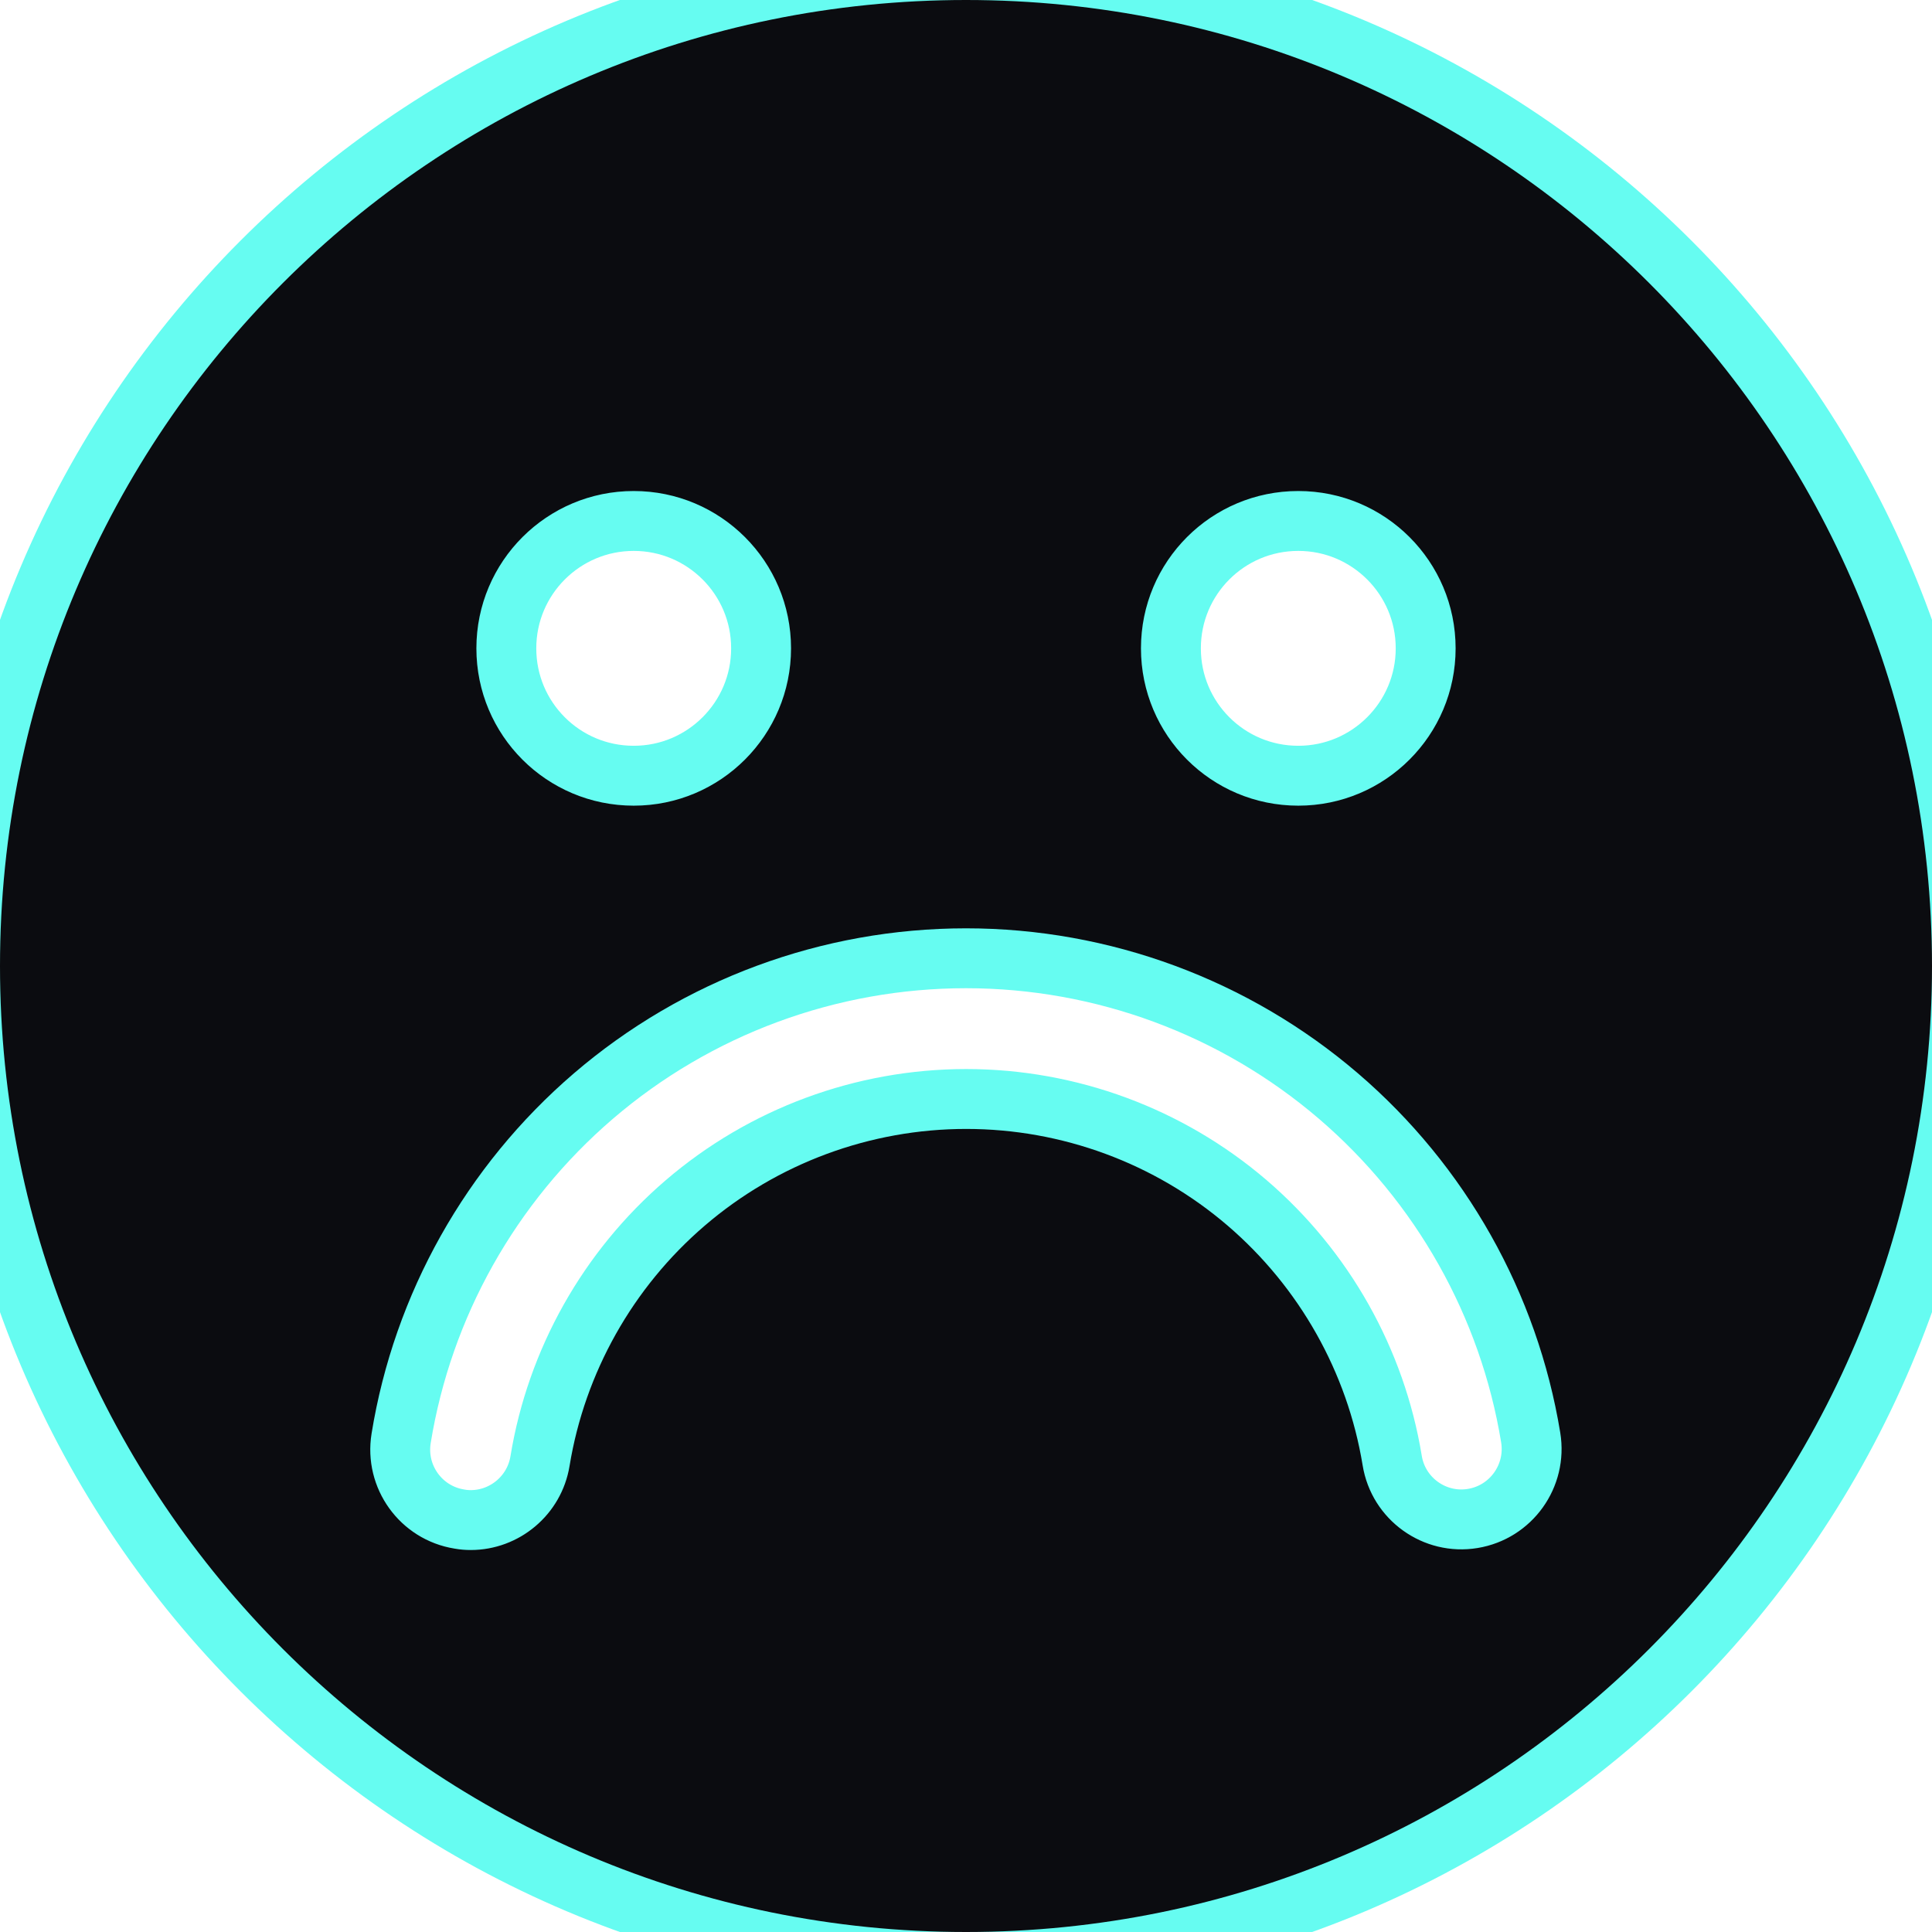 <!DOCTYPE svg PUBLIC "-//W3C//DTD SVG 1.1//EN" "http://www.w3.org/Graphics/SVG/1.1/DTD/svg11.dtd">
<!-- Uploaded to: SVG Repo, www.svgrepo.com, Transformed by: SVG Repo Mixer Tools -->
<svg fill="#0B0C10" version="1.1" id="Capa_1" xmlns="http://www.w3.org/2000/svg" xmlns:xlink="http://www.w3.org/1999/xlink" width="800px" height="800px" viewBox="0 0 964 964" xml:space="preserve">
<g id="SVGRepo_bgCarrier" stroke-width="0"/>
<g id="SVGRepo_tracerCarrier" stroke-linecap="round" stroke-linejoin="round" stroke="#66fcf1" stroke-width="59.768"> <g> <path d="M482,0C215.8,0,0,215.8,0,482s215.8,482,482,482s482-215.8,482-482S748.2,0,482,0z M647.8,245c43.3,0,78.5,35.1,78.5,78.5 c0,43.3-35.1,78.5-78.5,78.5c-43.399,0-78.5-35.1-78.5-78.5S604.4,245,647.8,245z M316.2,245c43.3,0,78.5,35.1,78.5,78.5 c0,43.3-35.101,78.5-78.5,78.5c-43.4,0-78.5-35.1-78.5-78.5S272.9,245,316.2,245z M737.3,772.4c-27.2,4.5-53-14-57.399-41.301 c-7.601-46.3-31.5-88.8-67.4-119.6c-36.3-31.1-82.6-48.2-130.4-48.2c-47.899,0-94.3,17.2-130.5,48.3 C315.7,642.4,291.8,685,284.2,731.4c-4,24.5-25.2,42-49.3,42c-2.7,0-5.3-0.2-8.1-0.7c-27.3-4.4-45.8-30.101-41.4-57.4 c11.3-69.7,47.1-133.5,100.9-179.7C340.7,488.9,410.2,463.2,482,463.2c71.7,0,141.1,25.7,195.5,72.3 c53.8,46.1,89.6,109.8,101,179.3C783,742.2,764.5,767.9,737.3,772.4z"/> </g> </g>
<g id="SVGRepo_iconCarrier"> <g> <path d="M482,0C215.8,0,0,215.8,0,482s215.8,482,482,482s482-215.8,482-482S748.2,0,482,0z M647.8,245c43.3,0,78.5,35.1,78.5,78.5 c0,43.3-35.1,78.5-78.5,78.5c-43.399,0-78.5-35.1-78.5-78.5S604.4,245,647.8,245z M316.2,245c43.3,0,78.5,35.1,78.5,78.5 c0,43.3-35.101,78.5-78.5,78.5c-43.4,0-78.5-35.1-78.5-78.5S272.9,245,316.2,245z M737.3,772.4c-27.2,4.5-53-14-57.399-41.301 c-7.601-46.3-31.5-88.8-67.4-119.6c-36.3-31.1-82.6-48.2-130.4-48.2c-47.899,0-94.3,17.2-130.5,48.3 C315.7,642.4,291.8,685,284.2,731.4c-4,24.5-25.2,42-49.3,42c-2.7,0-5.3-0.2-8.1-0.7c-27.3-4.4-45.8-30.101-41.4-57.4 c11.3-69.7,47.1-133.5,100.9-179.7C340.7,488.9,410.2,463.2,482,463.2c71.7,0,141.1,25.7,195.5,72.3 c53.8,46.1,89.6,109.8,101,179.3C783,742.2,764.5,767.9,737.3,772.4z"/> </g> </g>
</svg>